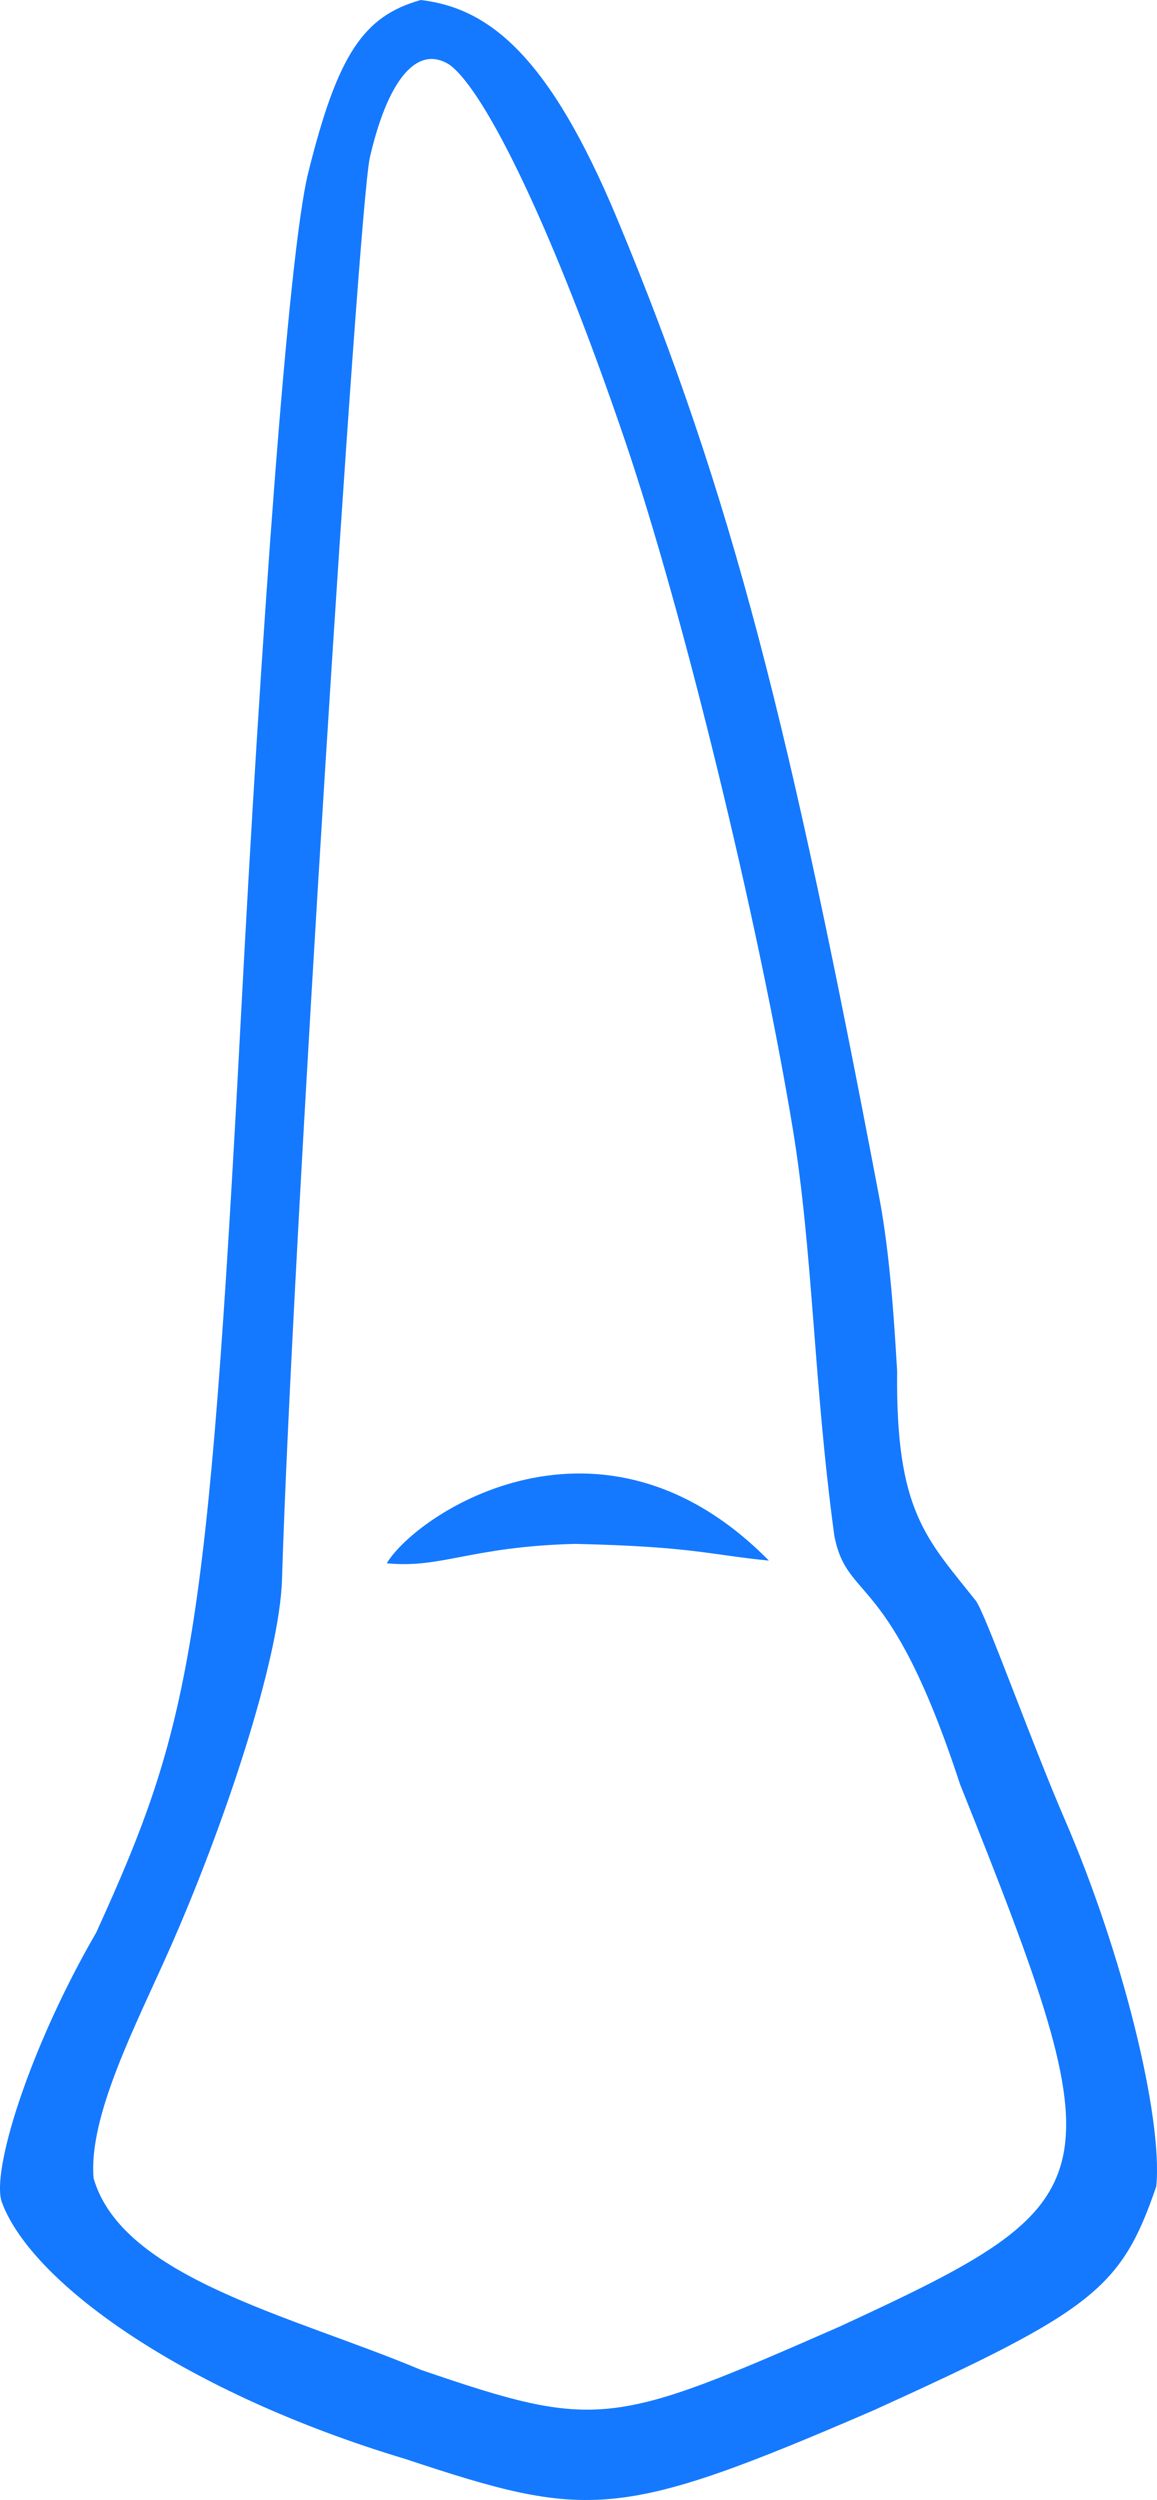 <svg width="25" height="54" viewBox="0 0 25 54" fill="none" xmlns="http://www.w3.org/2000/svg">
<path fill-rule="evenodd" clip-rule="evenodd" d="M6.66 3.731C6.223 5.49 5.635 13.808 5.203 22.013C4.491 35.532 4.116 37.271 2.079 41.743C0.631 44.241 -0.202 46.916 0.042 47.574C0.693 49.323 4 51.684 8.752 53.112C12.712 54.425 13.363 54.444 18.876 52.063C23.627 49.906 24.23 49.429 24.985 47.224C25.128 45.721 24.251 42.17 23.005 39.295C22.285 37.632 21.289 34.833 21.082 34.572C20.019 33.231 19.35 32.648 19.385 29.617C19.329 28.684 19.241 27.139 18.996 25.85C17.087 15.797 15.845 10.741 13.334 4.722C11.86 1.19 10.562 0.175 9.092 0C7.847 0.35 7.294 1.182 6.66 3.731ZM13.508 9.527C14.756 13.201 16.386 19.88 17.128 24.37C17.569 27.039 17.576 29.85 18.028 33.173C18.311 34.631 19.216 33.873 20.743 38.537C24.201 47.18 24.068 47.514 18.141 50.255C13.22 52.413 12.906 52.494 9.092 51.188C6.32 50.022 2.644 49.206 2.022 47.049C1.909 45.708 2.931 43.752 3.647 42.14C4.841 39.453 6.044 35.835 6.094 34.106C6.29 27.431 7.741 4.502 7.991 3.407C8.357 1.807 8.979 0.933 9.714 1.399C10.506 1.982 11.976 5.022 13.508 9.527ZM8.357 33.767C9.544 33.884 10.166 33.406 12.429 33.348C14.974 33.406 15.313 33.581 16.614 33.709C12.994 30.036 9.007 32.683 8.357 33.767Z" fill="#1479FF"/>
</svg>
